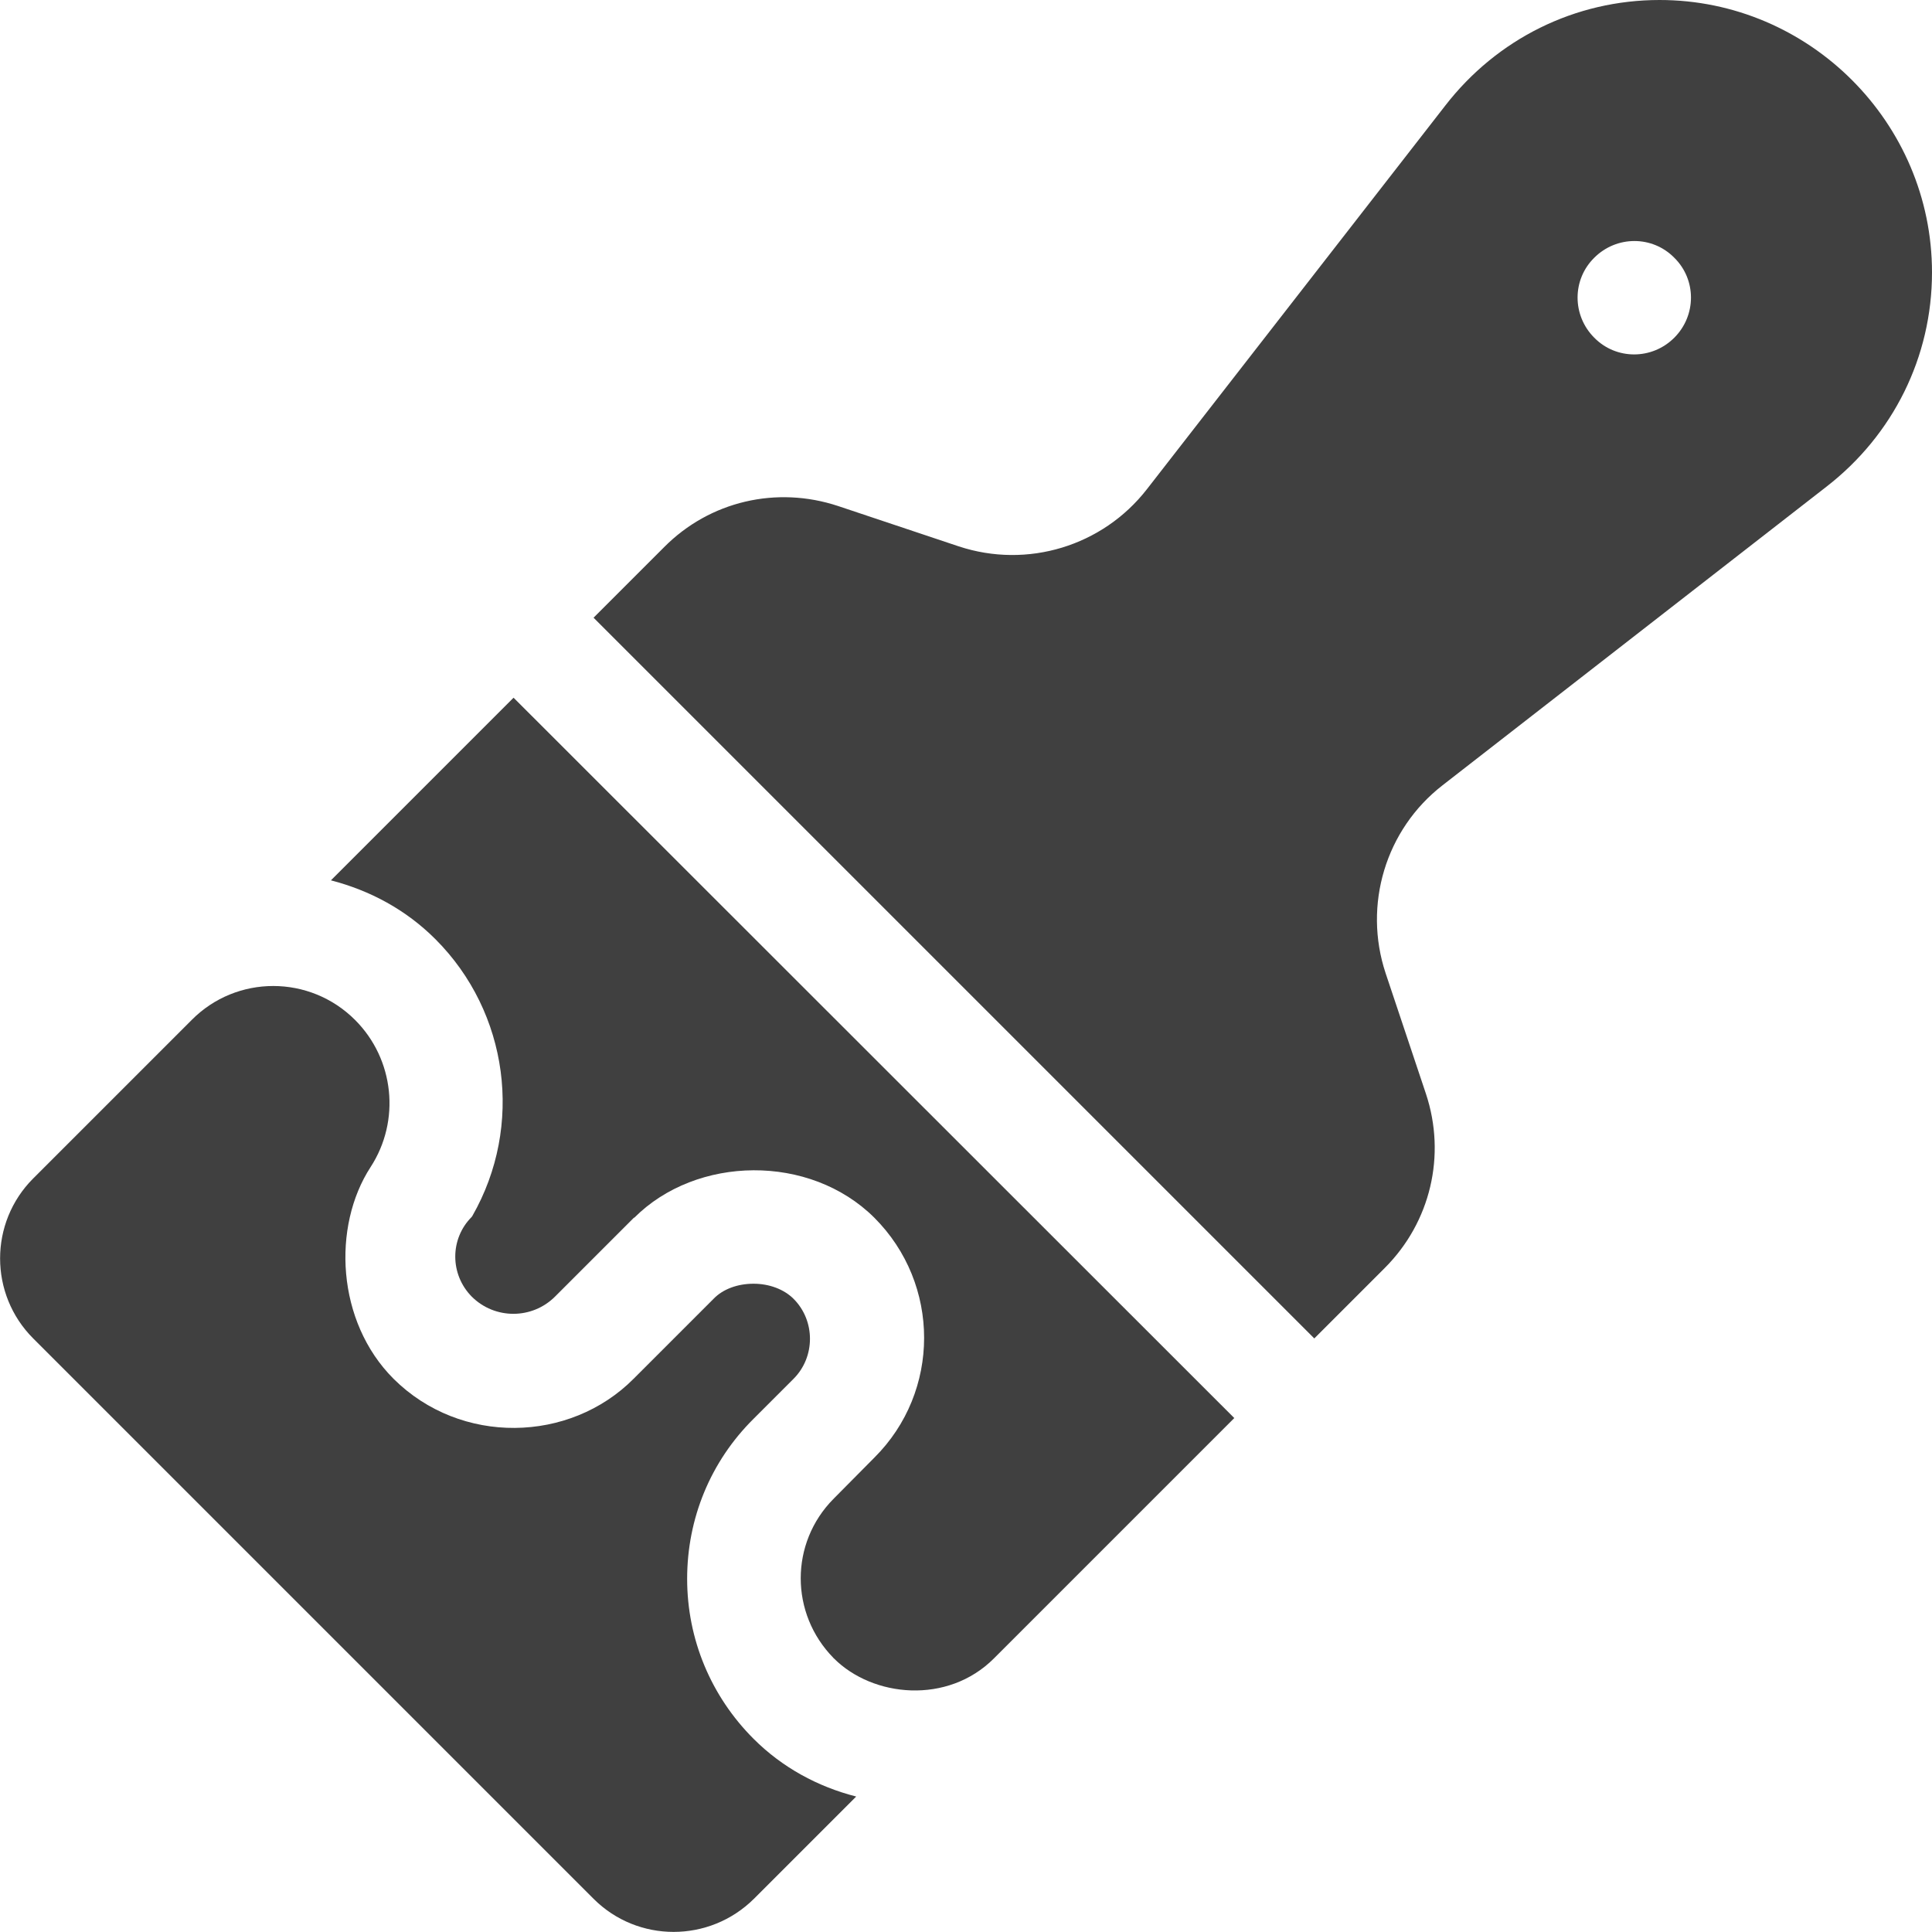 <?xml version="1.0" encoding="utf-8"?>
<!-- Generator: Adobe Illustrator 19.2.1, SVG Export Plug-In . SVG Version: 6.00 Build 0)  -->
<svg version="1.1" id="Capa_1" xmlns="http://www.w3.org/2000/svg" xmlns:xlink="http://www.w3.org/1999/xlink" x="0px" y="0px"
	 viewBox="0 0 512 512" style="enable-background:new 0 0 512 512;" xml:space="preserve">
<style type="text/css">
	.st0{fill:#404040;}
</style>
<g>
	<g>
		<path class="st0" d="M439.8,0c-22.4,0-43.1,10.3-56.8,28l-79.1,101.7c-11.7,15-31.6,21.1-49.8,15.1l-32-10.7
			c-16.3-5.4-34-1.3-46.1,10.9l-18.7,18.7l191,191L367,336c12.1-12.1,16.3-29.8,10.9-46.1l-10.7-32c-6-18.1,0-38.1,15.1-49.8
			L484,129c17.7-13.7,28-34.4,28-56.8C512,32.5,479.5,0,439.8,0z M443.7,89.5c-5.9,5.9-15.4,5.9-21.2,0c-5.9-5.9-5.9-15.4,0-21.2
			c5.9-5.9,15.4-5.9,21.2,0C449.6,74.1,449.6,83.6,443.7,89.5z"/>
	</g>
</g>
<g>
	<g>
		<path class="st0" d="M199.7,460.8c-11.3-11.3-17.6-26.4-17.6-42.4c0-16,6.2-31.1,17.6-42.4l10.6-10.6c5.8-5.8,5.8-15.4,0-21.2
			c-2.5-2.5-6.4-4-10.6-4c-4.2,0-8.1,1.4-10.6,4l-21.2,21.2c0,0,0,0,0,0c-16.9,17-45.8,17.7-63.6,0c0,0,0,0,0,0c0,0,0,0,0,0
			c-15.2-15.2-16.3-40.4-6.1-56.1c8-12.3,6.3-28.6-4.1-39c-12-12-31.4-12-43.3,0l-42,42c-11.7,11.7-11.7,30.7,0,42.4l148.5,148.5
			c11.7,11.7,30.7,11.7,42.5,0L221,482l5.9-5.9C216.7,473.5,207.3,468.4,199.7,460.8z"/>
	</g>
</g>
<g>
	<g>
		<path class="st0" d="M136.1,184.9l-42.4,42.4l-6,6c10.4,2.7,19.9,7.8,27.7,15.6c19.4,19.4,23.4,49.5,9.8,73.3l-0.2,0.3
			c-5.8,5.8-5.8,15.2,0,21.1c6.1,6.1,16,6.1,22.1,0l10.2-10.2l10.7-10.7c0,0,0,0,0.1,0c16.5-16.5,46.5-17,63.6,0
			c17.6,17.6,17.6,46.1,0,63.6L221,397.1c0,0,0,0.1-0.1,0.1c-11.6,11.7-11.6,30.4,0,42.2c0,0,0,0.1,0.1,0.1l0,0
			c10.3,10.3,30.1,12.3,42.4,0l63.7-63.7L136.1,184.9z"/>
	</g>
</g>
</svg>
